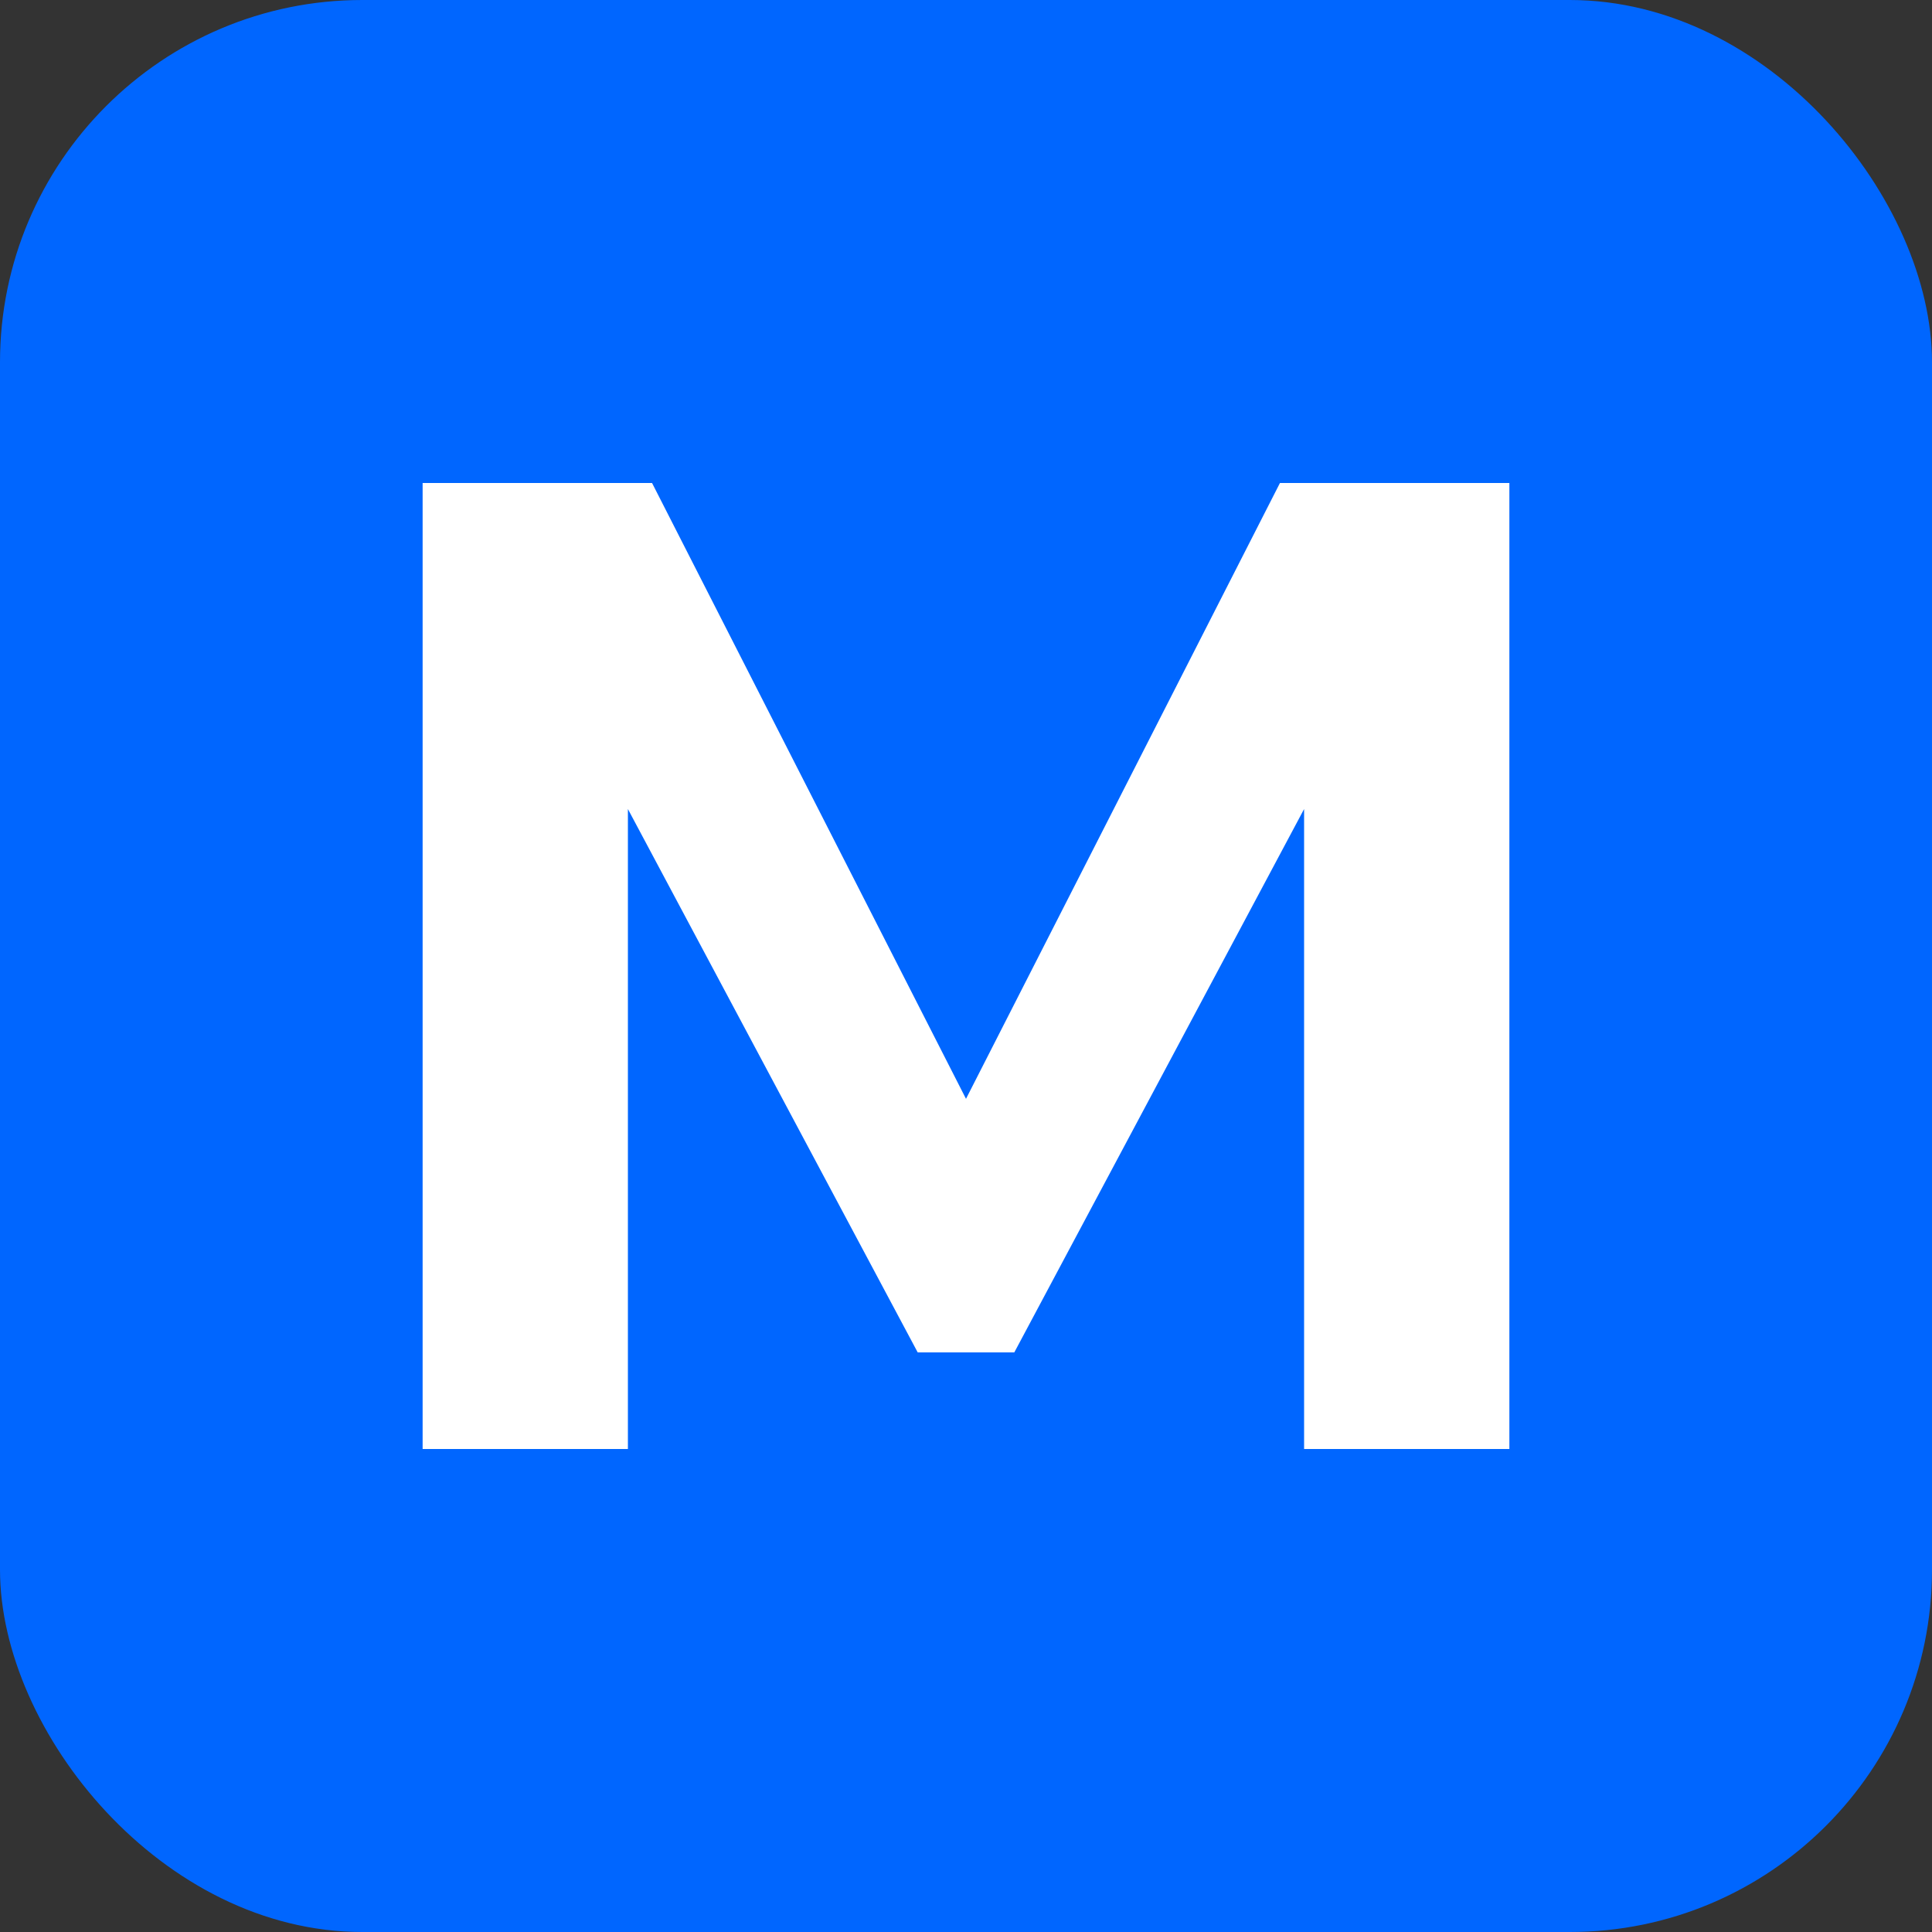 <?xml version="1.0" encoding="UTF-8"?>
<svg width="32" height="32" viewBox="0 0 32 32" fill="none" xmlns="http://www.w3.org/2000/svg">
  <rect x="0" y="0" width="32" height="32" fill="#333333" stroke="none"/>
  <rect width="32" height="32" rx="6" fill="#0066FF"/>
  <path d="M7 24V8H10.8L16 18.2L21.2 8H25V24H21.6V13.4L16.8 22.4H15.2L10.4 13.4V24H7Z" fill="white"/>
</svg>
